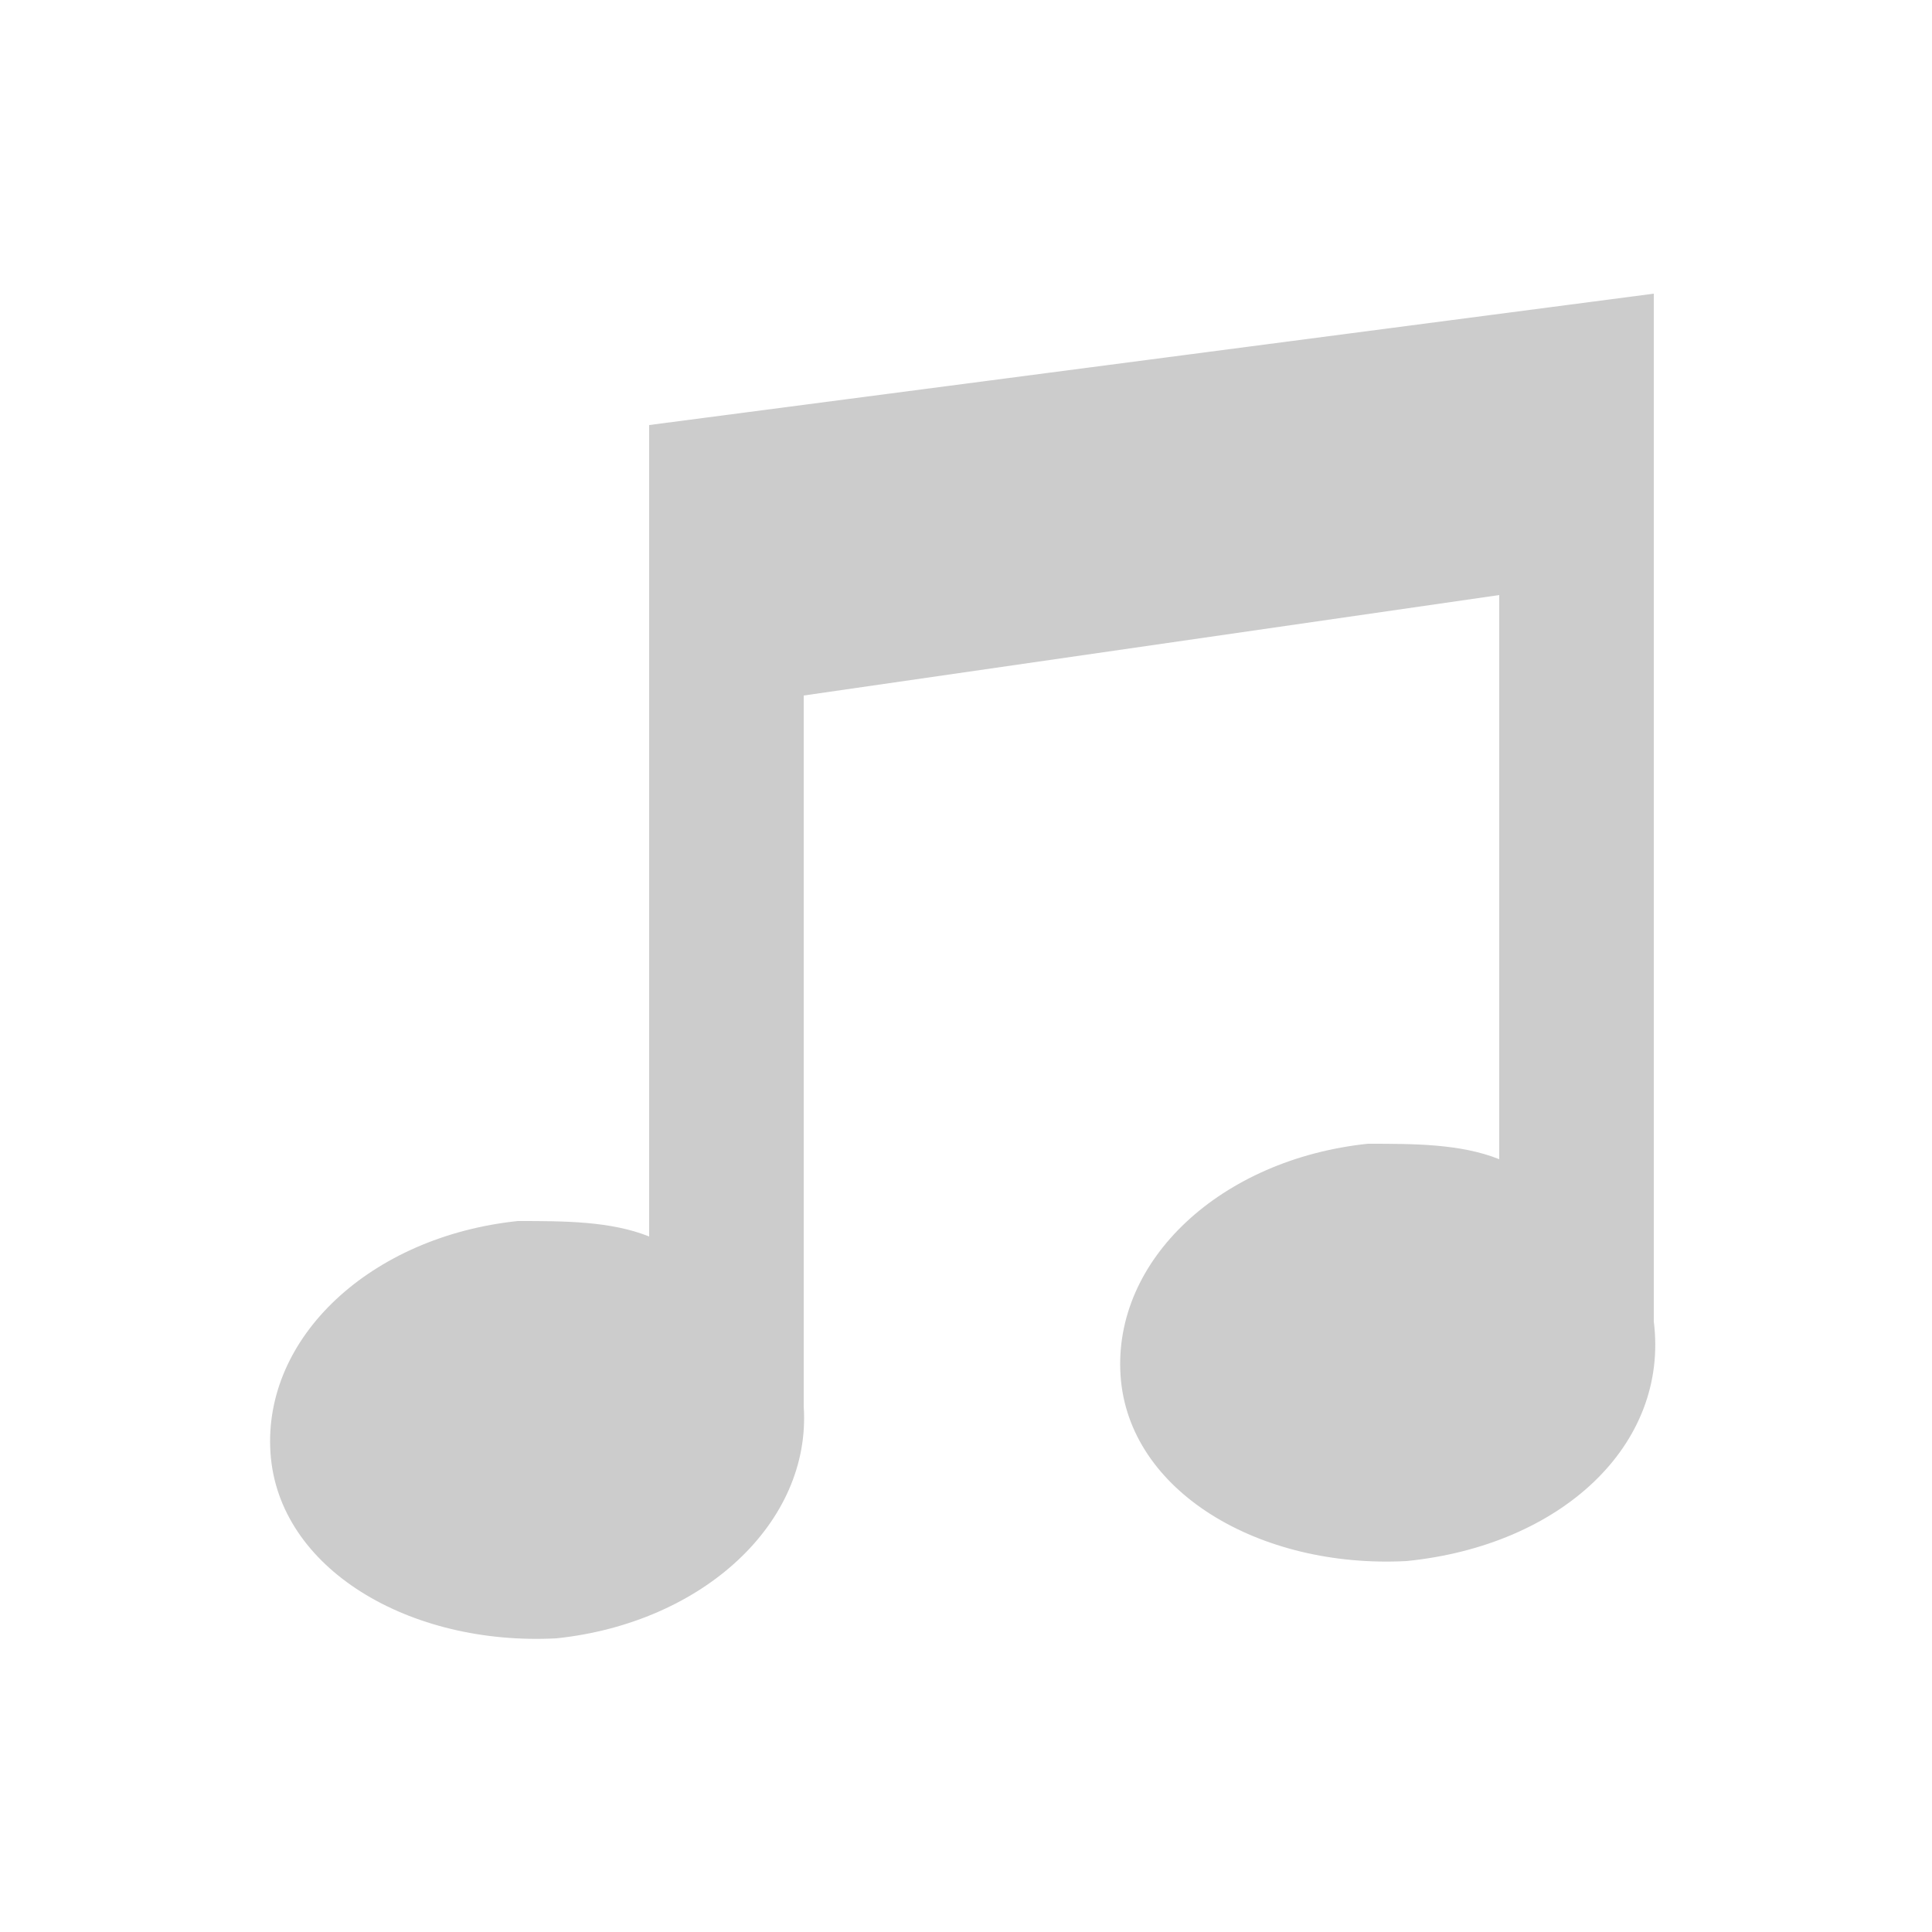 <?xml version="1.0" encoding="utf-8"?>
<!-- Generator: Adobe Illustrator 19.2.1, SVG Export Plug-In . SVG Version: 6.00 Build 0)  -->
<svg version="1.1" id="Capa_1" xmlns="http://www.w3.org/2000/svg" xmlns:xlink="http://www.w3.org/1999/xlink" x="0px" y="0px"
	 viewBox="0 0 25 25" style="enable-background:new 0 0 25 25;" xml:space="preserve">
<style type="text/css">
	.st0{fill:#CCCCCC;}
</style>
<path class="st0" d="M21.4,17.1L21.4,17.1l0-13.3l0,0l0,0v0l0,0l-13,1.7l0,0V16c-0.5-0.2-1.1-0.2-1.7-0.2c-1.9,0.2-3.3,1.5-3.2,3
	c0.1,1.5,1.8,2.5,3.7,2.4c1.9-0.2,3.3-1.5,3.2-3c0,0,0,0,0-0.1h0V9l9-1.3V15c-0.5-0.2-1.1-0.2-1.7-0.2c-1.9,0.2-3.3,1.5-3.2,3
	c0.1,1.5,1.8,2.5,3.7,2.4C20.2,20,21.6,18.7,21.4,17.1C21.4,17.2,21.4,17.1,21.4,17.1z"/>
</svg>
